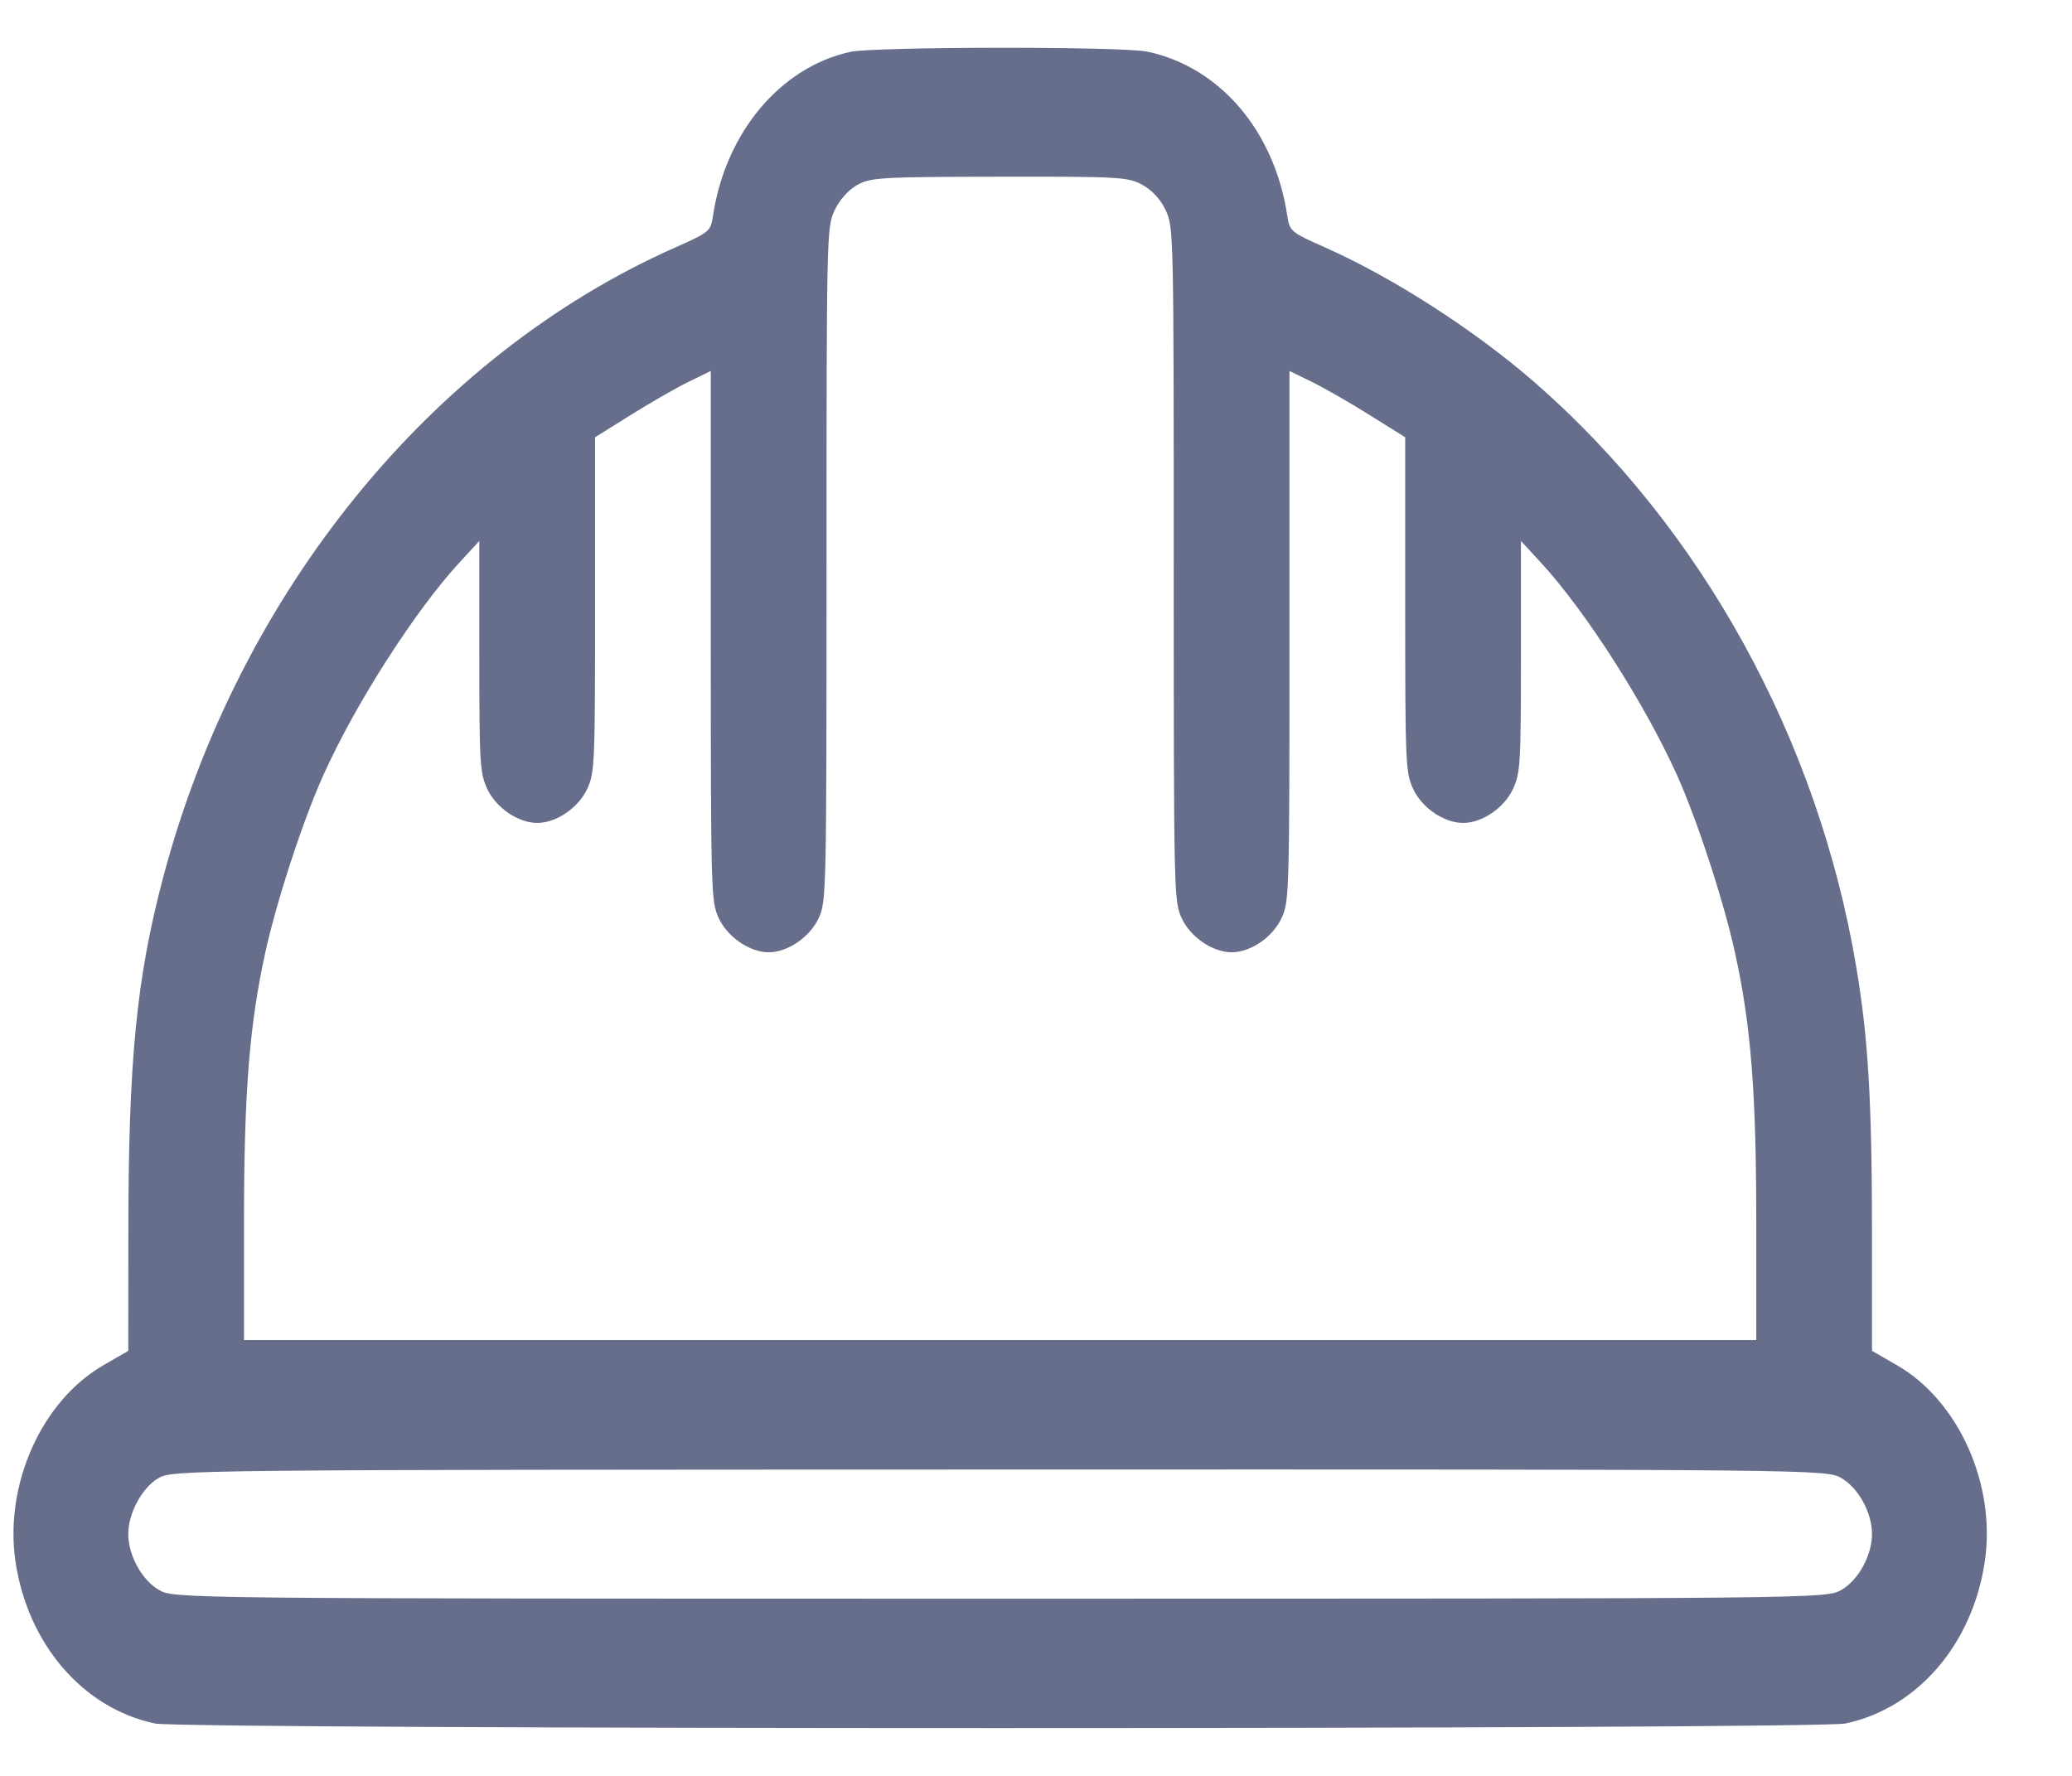 <svg width="21" height="18" viewBox="0 0 21 18" fill="none" xmlns="http://www.w3.org/2000/svg">
<path fill-rule="evenodd" clip-rule="evenodd" d="M8.616 0.526C7.908 0.682 7.352 1.346 7.226 2.189C7.203 2.344 7.191 2.354 6.842 2.509C4.374 3.605 2.42 6.008 1.655 8.888C1.384 9.909 1.301 10.749 1.301 12.491L1.3 13.692L1.046 13.839C0.421 14.2 0.042 15.049 0.157 15.829C0.282 16.665 0.841 17.315 1.57 17.469C1.861 17.531 18.413 17.531 18.704 17.469C19.433 17.315 19.992 16.665 20.116 15.829C20.232 15.049 19.853 14.2 19.228 13.839L18.973 13.692L18.973 12.491C18.972 11.162 18.935 10.524 18.814 9.805C18.428 7.496 17.249 5.352 15.552 3.874C14.948 3.348 14.117 2.813 13.432 2.509C13.082 2.354 13.071 2.344 13.047 2.189C12.918 1.328 12.366 0.68 11.627 0.523C11.373 0.47 8.863 0.472 8.616 0.526ZM11.584 1.877C11.684 1.934 11.767 2.027 11.818 2.138C11.894 2.306 11.896 2.389 11.896 5.72C11.896 9.052 11.898 9.135 11.975 9.303C12.063 9.497 12.289 9.652 12.483 9.652C12.677 9.652 12.902 9.497 12.99 9.303C13.067 9.136 13.069 9.051 13.069 6.445V3.76L13.294 3.87C13.418 3.93 13.681 4.081 13.88 4.206L14.242 4.432L14.242 6.126C14.242 7.738 14.246 7.829 14.321 7.993C14.409 8.187 14.635 8.341 14.829 8.341C15.023 8.341 15.248 8.187 15.336 7.993C15.409 7.833 15.415 7.737 15.415 6.652V5.483L15.615 5.7C16.067 6.19 16.668 7.128 16.996 7.855C17.201 8.31 17.472 9.139 17.586 9.663C17.747 10.396 17.8 11.079 17.8 12.392V13.583H10.137H2.473V12.392C2.473 11.079 2.527 10.396 2.687 9.663C2.801 9.139 3.072 8.31 3.278 7.855C3.605 7.128 4.207 6.19 4.658 5.7L4.858 5.483V6.652C4.858 7.737 4.864 7.833 4.937 7.993C5.026 8.187 5.251 8.341 5.445 8.341C5.639 8.341 5.864 8.187 5.953 7.993C6.028 7.829 6.031 7.738 6.031 6.126L6.031 4.432L6.393 4.206C6.592 4.081 6.856 3.93 6.979 3.87L7.204 3.76V6.445C7.204 9.051 7.207 9.136 7.283 9.303C7.372 9.497 7.597 9.652 7.791 9.652C7.985 9.652 8.21 9.497 8.299 9.303C8.375 9.135 8.377 9.052 8.377 5.72C8.377 2.39 8.379 2.306 8.456 2.138C8.504 2.033 8.591 1.932 8.681 1.879C8.818 1.799 8.91 1.793 10.129 1.791C11.358 1.789 11.439 1.794 11.584 1.877ZM18.661 14.981C18.835 15.08 18.973 15.332 18.973 15.548C18.973 15.765 18.835 16.017 18.661 16.116C18.508 16.203 18.448 16.204 10.137 16.204C1.825 16.204 1.765 16.203 1.612 16.116C1.439 16.017 1.3 15.765 1.3 15.548C1.3 15.338 1.439 15.081 1.604 14.983C1.748 14.898 1.864 14.897 10.129 14.895C18.45 14.893 18.508 14.894 18.661 14.981Z" fill="#676E8B"/>
</svg>
